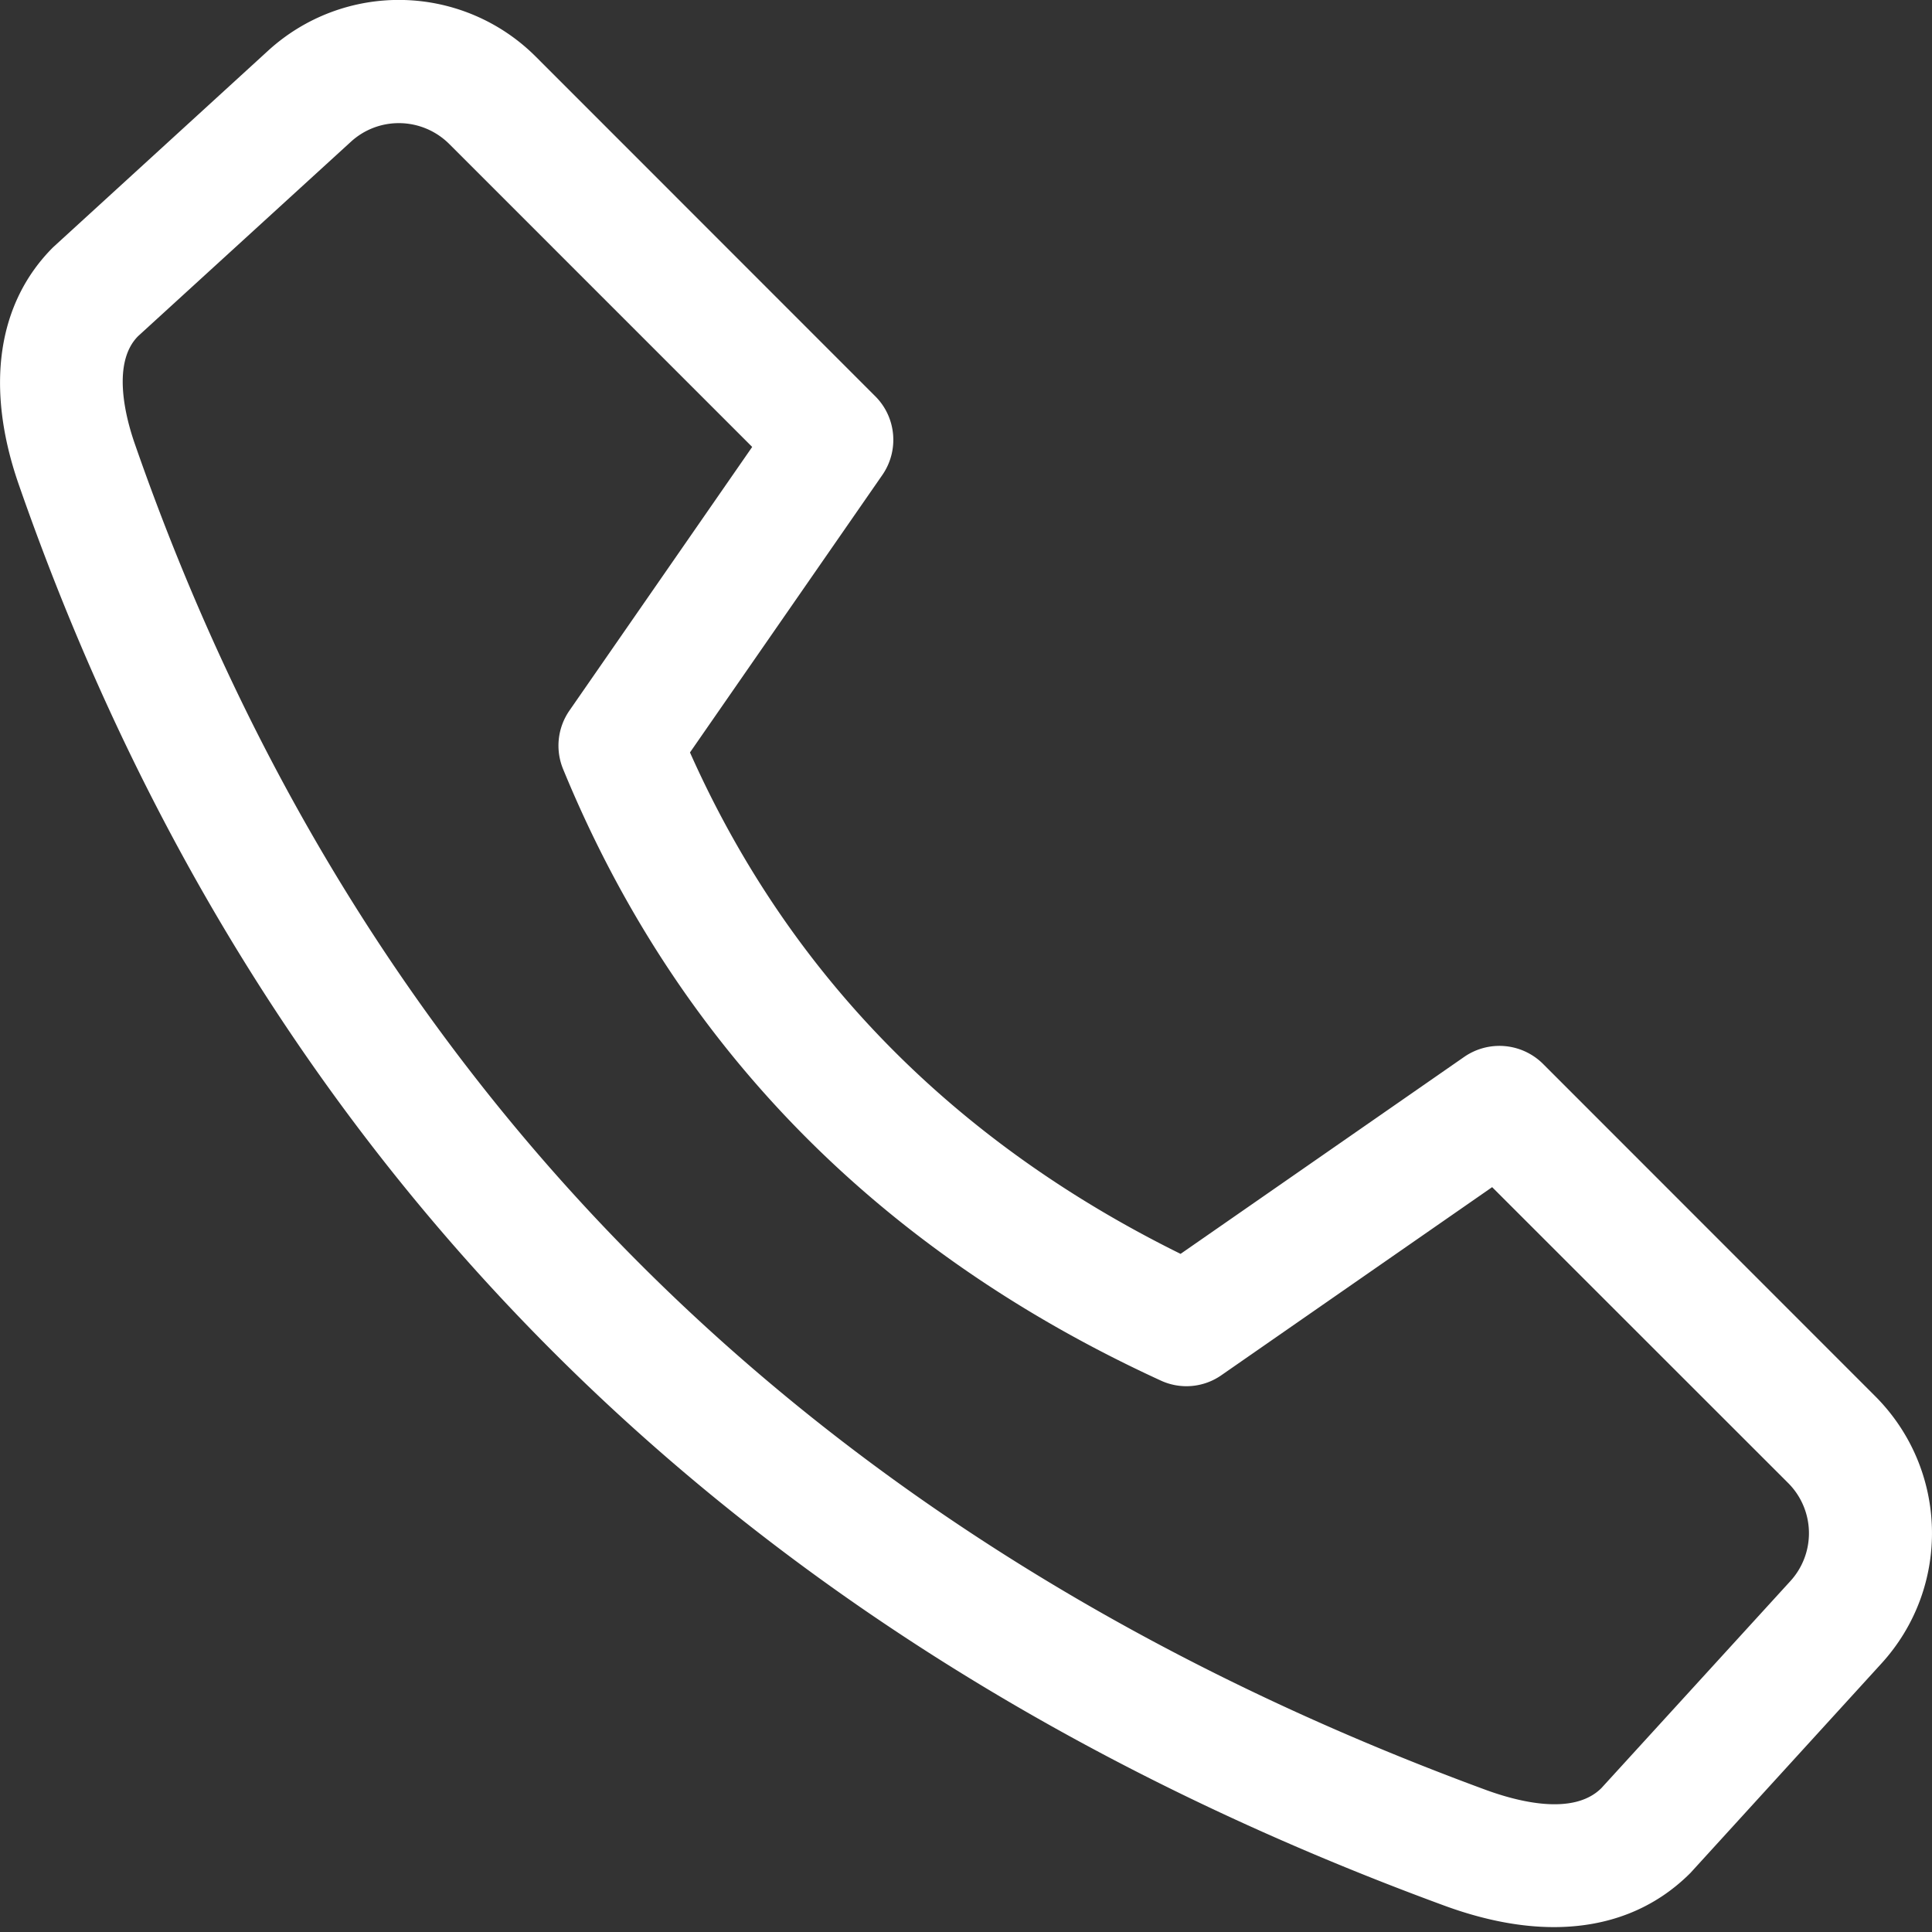 <svg width="15" height="15" viewBox="0 0 15 15" xmlns="http://www.w3.org/2000/svg"><rect x="0" y="0" width="15" height="15" fill="#333333" stroke="none"/><title>Fill 61</title><path d="M3.096.956a.55.55 0 0 0-.371.144L1.072 2.61c-.201.202-.104.61-.026.834 1.745 5.02 5.276 8.537 10.496 10.455.24.087.672.202.891-.016l1.467-1.607a.551.551 0 0 0-.017-.762l-2.298-2.297-2.102 1.46a.474.474 0 0 1-.472.041c-2.2-1.01-3.762-2.609-4.64-4.749a.478.478 0 0 1 .05-.452L5.84 3.47 3.487 1.117a.554.554 0 0 0-.39-.161m8.968 14.006c-.264 0-.55-.056-.852-.167C5.71 12.775 1.987 9.06.144 3.757c-.26-.751-.165-1.404.268-1.837L2.08.395a1.504 1.504 0 0 1 2.082.047l2.634 2.635c.163.163.186.42.055.61L5.357 5.842C6.12 7.556 7.4 8.863 9.166 9.735l2.203-1.53a.48.48 0 0 1 .61.054l2.579 2.58c.57.57.592 1.485.046 2.08l-1.48 1.623c-.28.28-.641.42-1.06.42" fill="#FFF" fill-rule="evenodd"/></svg>